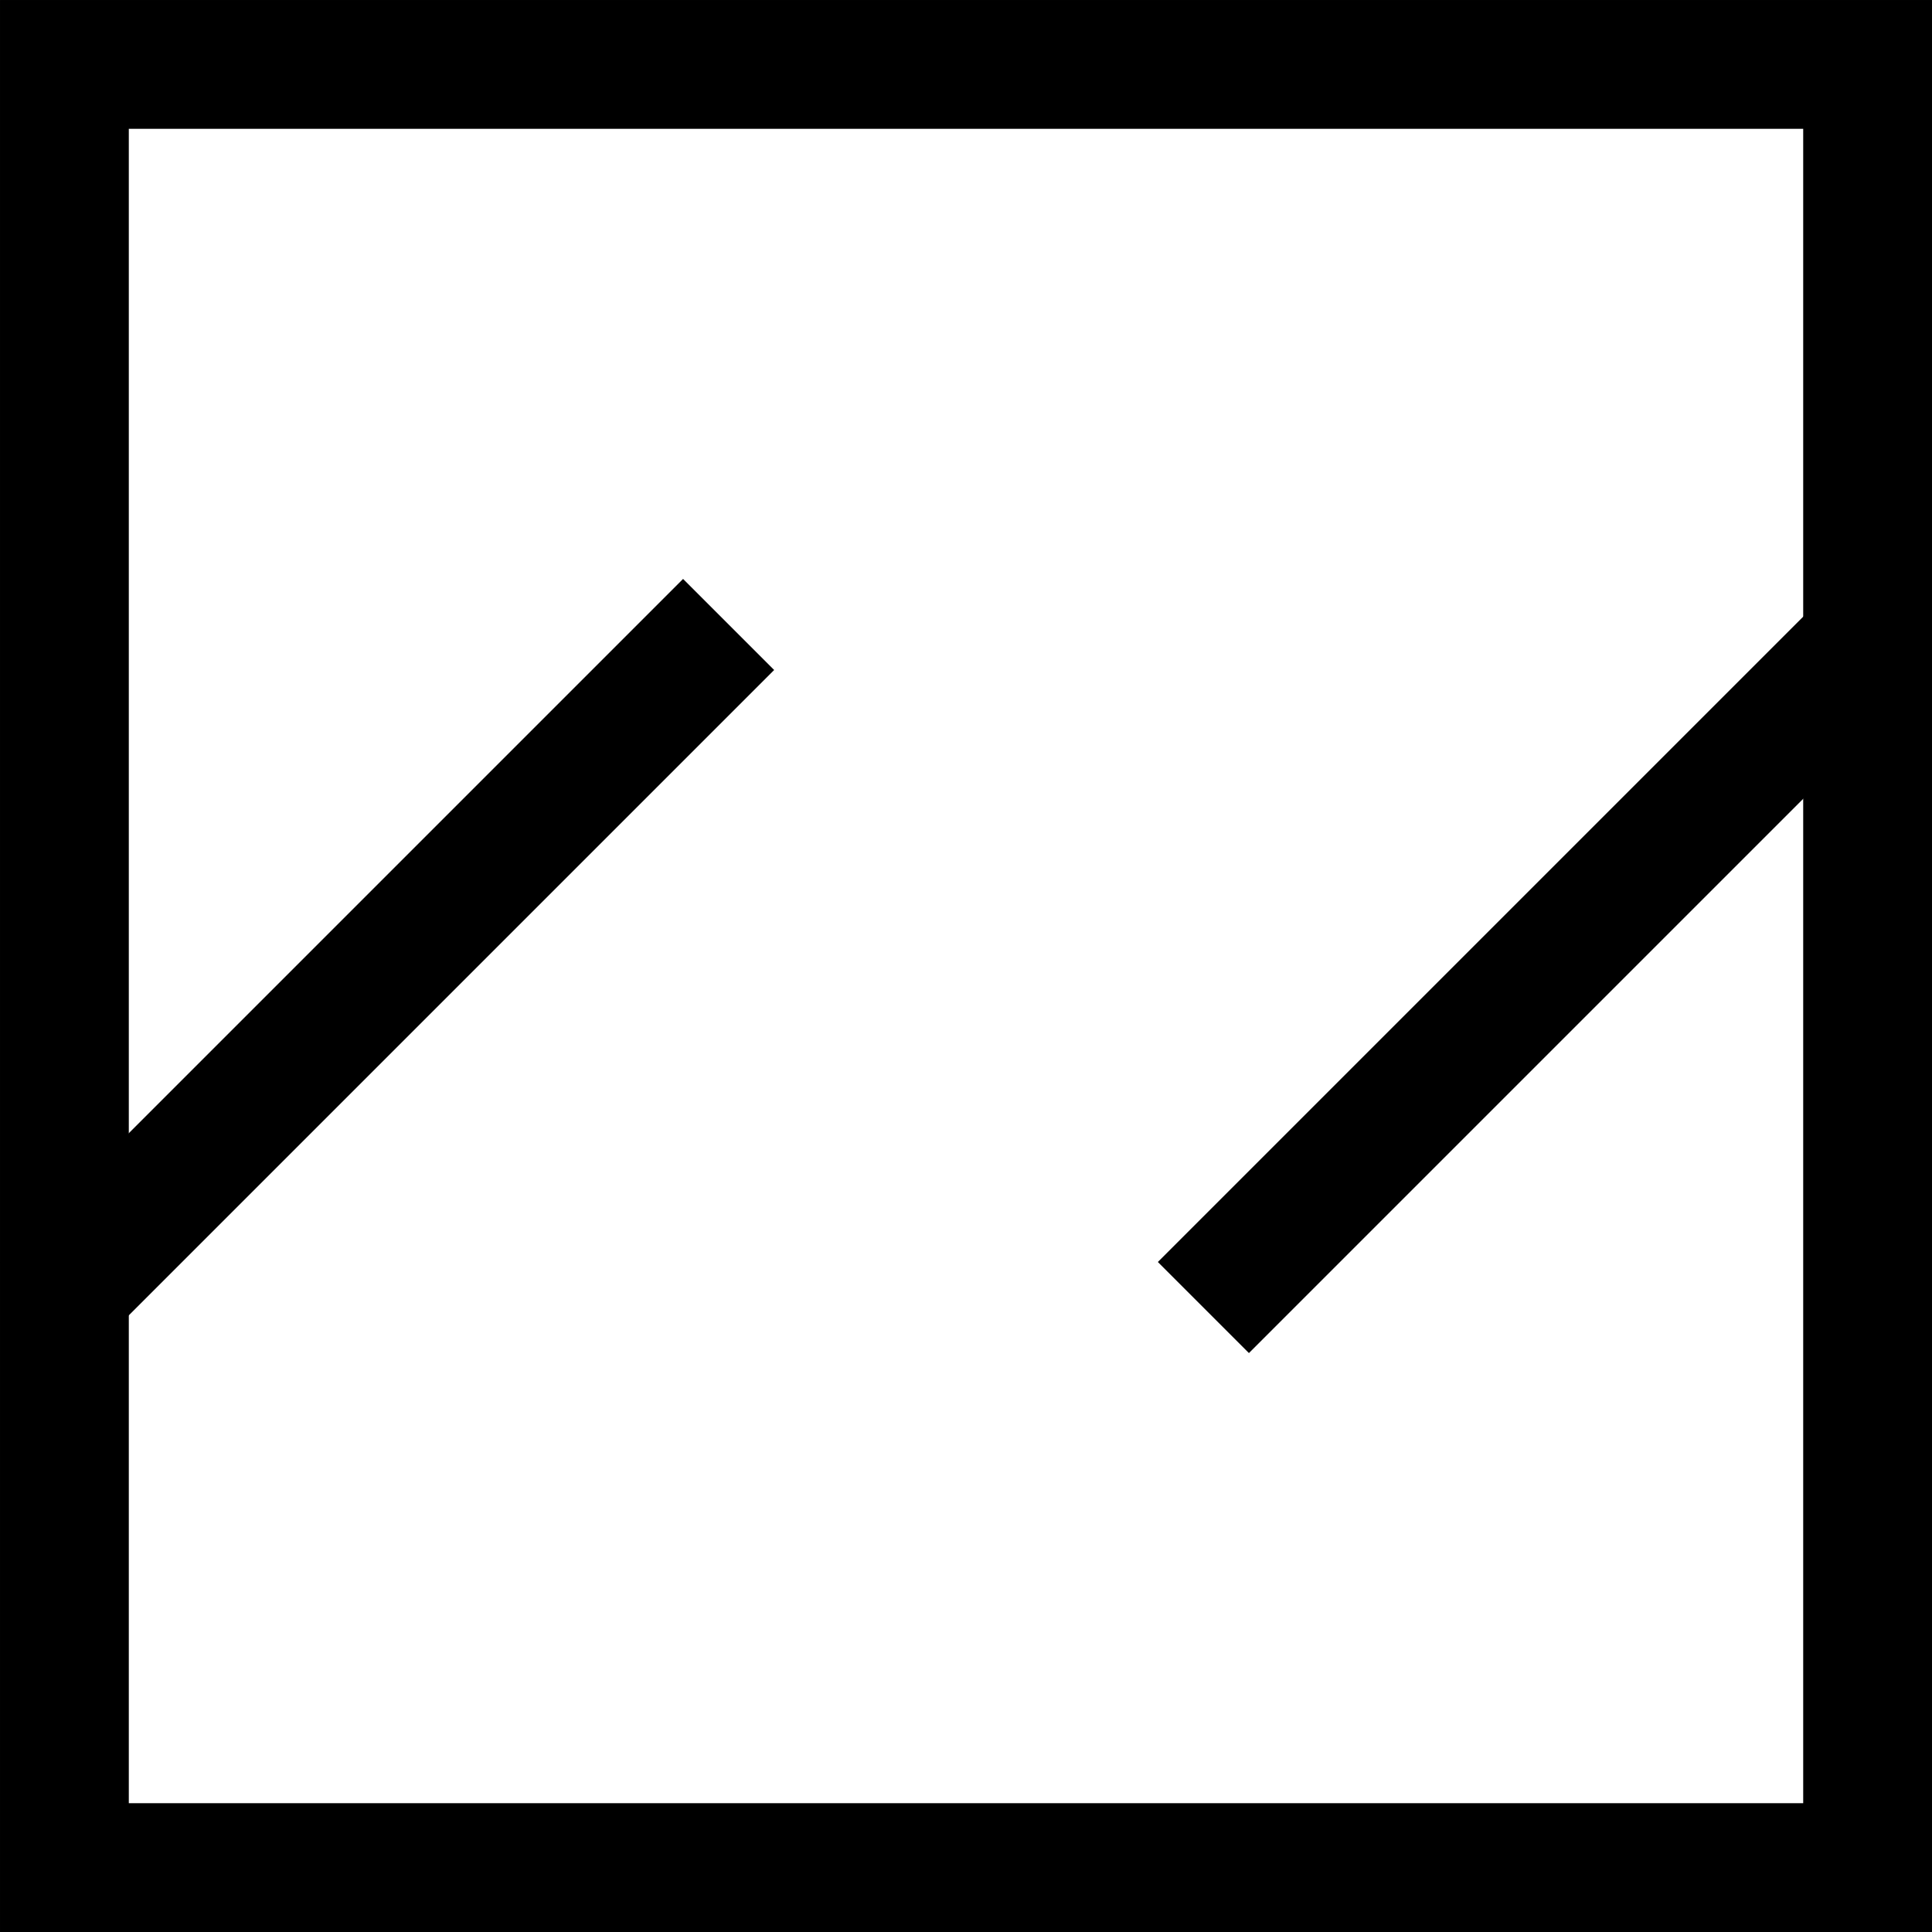 <?xml version="1.0" encoding="UTF-8" standalone="no"?>
<!-- Created with Inkscape (http://www.inkscape.org/) -->

<svg
   width="750"
   height="750"
   viewBox="0 0 198.438 198.438"
   version="1.1"
   id="svg1"
   inkscape:version="1.4 (86a8ad7, 2024-10-11)"
   sodipodi:docname="drawing.svg"
   inkscape:export-filename="ZG.svg"
   inkscape:export-xdpi="96"
   inkscape:export-ydpi="96"
   xmlns:inkscape="http://www.inkscape.org/namespaces/inkscape"
   xmlns:sodipodi="http://sodipodi.sourceforge.net/DTD/sodipodi-0.dtd"
   xmlns="http://www.w3.org/2000/svg"
   xmlns:svg="http://www.w3.org/2000/svg">
  <sodipodi:namedview
     id="namedview1"
     pagecolor="#505050"
     bordercolor="#eeeeee"
     borderopacity="1"
     inkscape:showpageshadow="0"
     inkscape:pageopacity="0"
     inkscape:pagecheckerboard="0"
     inkscape:deskcolor="#505050"
     inkscape:document-units="mm"
     inkscape:zoom="1"
     inkscape:cx="276.5"
     inkscape:cy="407.5"
     inkscape:window-width="2560"
     inkscape:window-height="1369"
     inkscape:window-x="-8"
     inkscape:window-y="-8"
     inkscape:window-maximized="1"
     inkscape:current-layer="g3">
    <inkscape:page
       x="0"
       y="0"
       width="198.438"
       height="198.438"
       id="page2"
       margin="0"
       bleed="0" />
  </sodipodi:namedview>
  <defs
     id="defs1" />
  <g
     inkscape:label="Layer 1"
     inkscape:groupmode="layer"
     id="layer1"
     transform="translate(-5.781,-49.281)"
     style="fill:none;fill-opacity:1;stroke:#000000;stroke-opacity:1">
    <rect
       style="fill:none;fill-opacity:1;stroke:#000000;stroke-width:13.229;stroke-dasharray:none;stroke-opacity:1"
       id="rect1"
       width="185.208"
       height="185.208"
       x="12.396"
       y="55.896" />
  </g>
  <g
     inkscape:groupmode="layer"
     id="layer2"
     inkscape:label="Layer 2"
     transform="translate(-5.781,-49.281)"
     style="fill:#000000;fill-opacity:1">
    <rect
       style="fill:#000000;fill-opacity:1;stroke:#ffffff;stroke-width:0;stroke-dasharray:none;stroke-opacity:1"
       id="rect2"
       width="99.219"
       x="-122.415"
       y="130.591"
       height="13.229"
       transform="rotate(-45)" />
  </g>
  <g
     inkscape:groupmode="layer"
     id="g3"
     inkscape:label="Layer 2"
     transform="translate(-5.781,-49.281)"
     style="fill:#000000;fill-opacity:1">
    <rect
       style="fill:#000000;fill-opacity:1;stroke:#ffffff;stroke-width:0;stroke-dasharray:none;stroke-opacity:1"
       id="rect3"
       width="99.219"
       x="-38.322"
       y="214.683"
       height="13.229"
       transform="rotate(-45)" />
  </g>
</svg>
